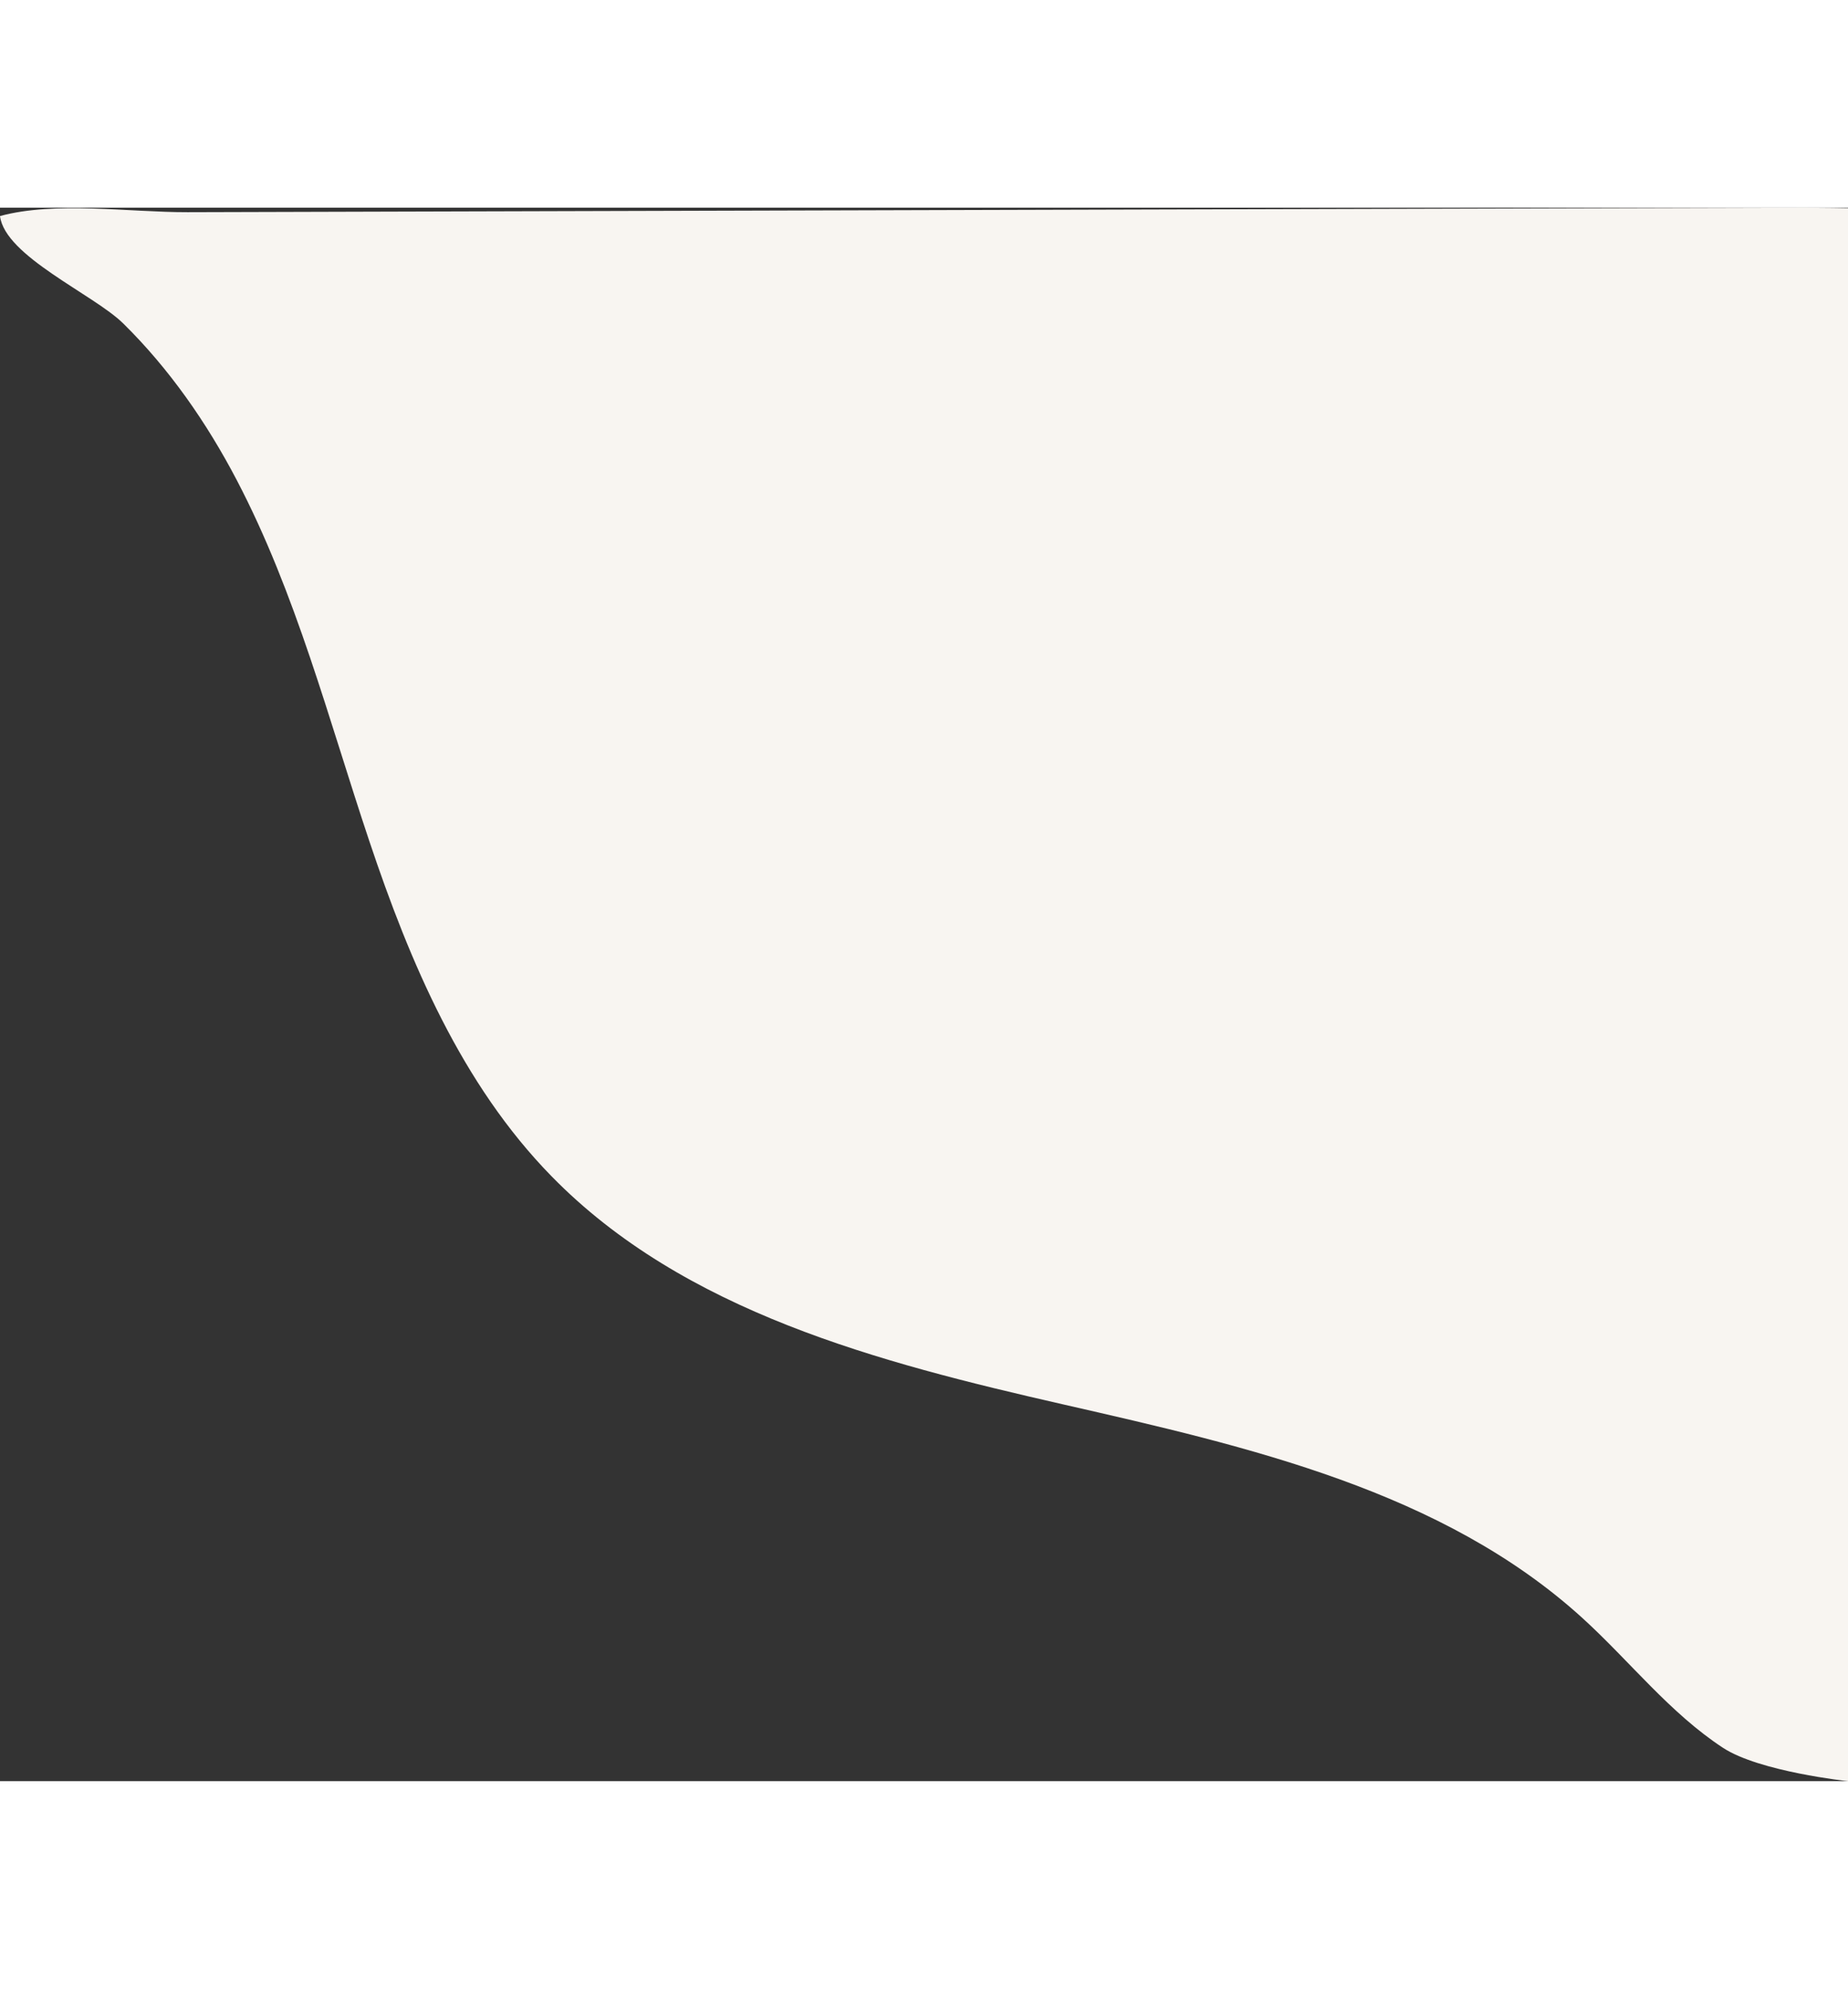 <svg xmlns="http://www.w3.org/2000/svg" width="593" height="638" viewBox="0 0 1158.88 986.43"><rect x="0" y="0" width="1158.88" height="986.43" fill="#333333" stroke="none"/><path fill="#f8f5f1" d="M148.44 170.73C185.75 242 206 320.69 231.56 397s58 152.67 114.27 210.19c83.1 85 205.11 116.67 321 143.1s238 54.13 325.82 134.19c29.5 26.9 54.46 59.21 87.85 81.08 22.9 15 78.38 20.91 78.38 20.91V.3S1142.1 0 1132 0L244.86 2.47l-127.25.36c-36.5.1-83-7-117.61 2.42 3.09 25.19 58.69 49.08 77.23 67.3 28.93 28.45 52.44 62.31 71.21 98.18z"/></svg>